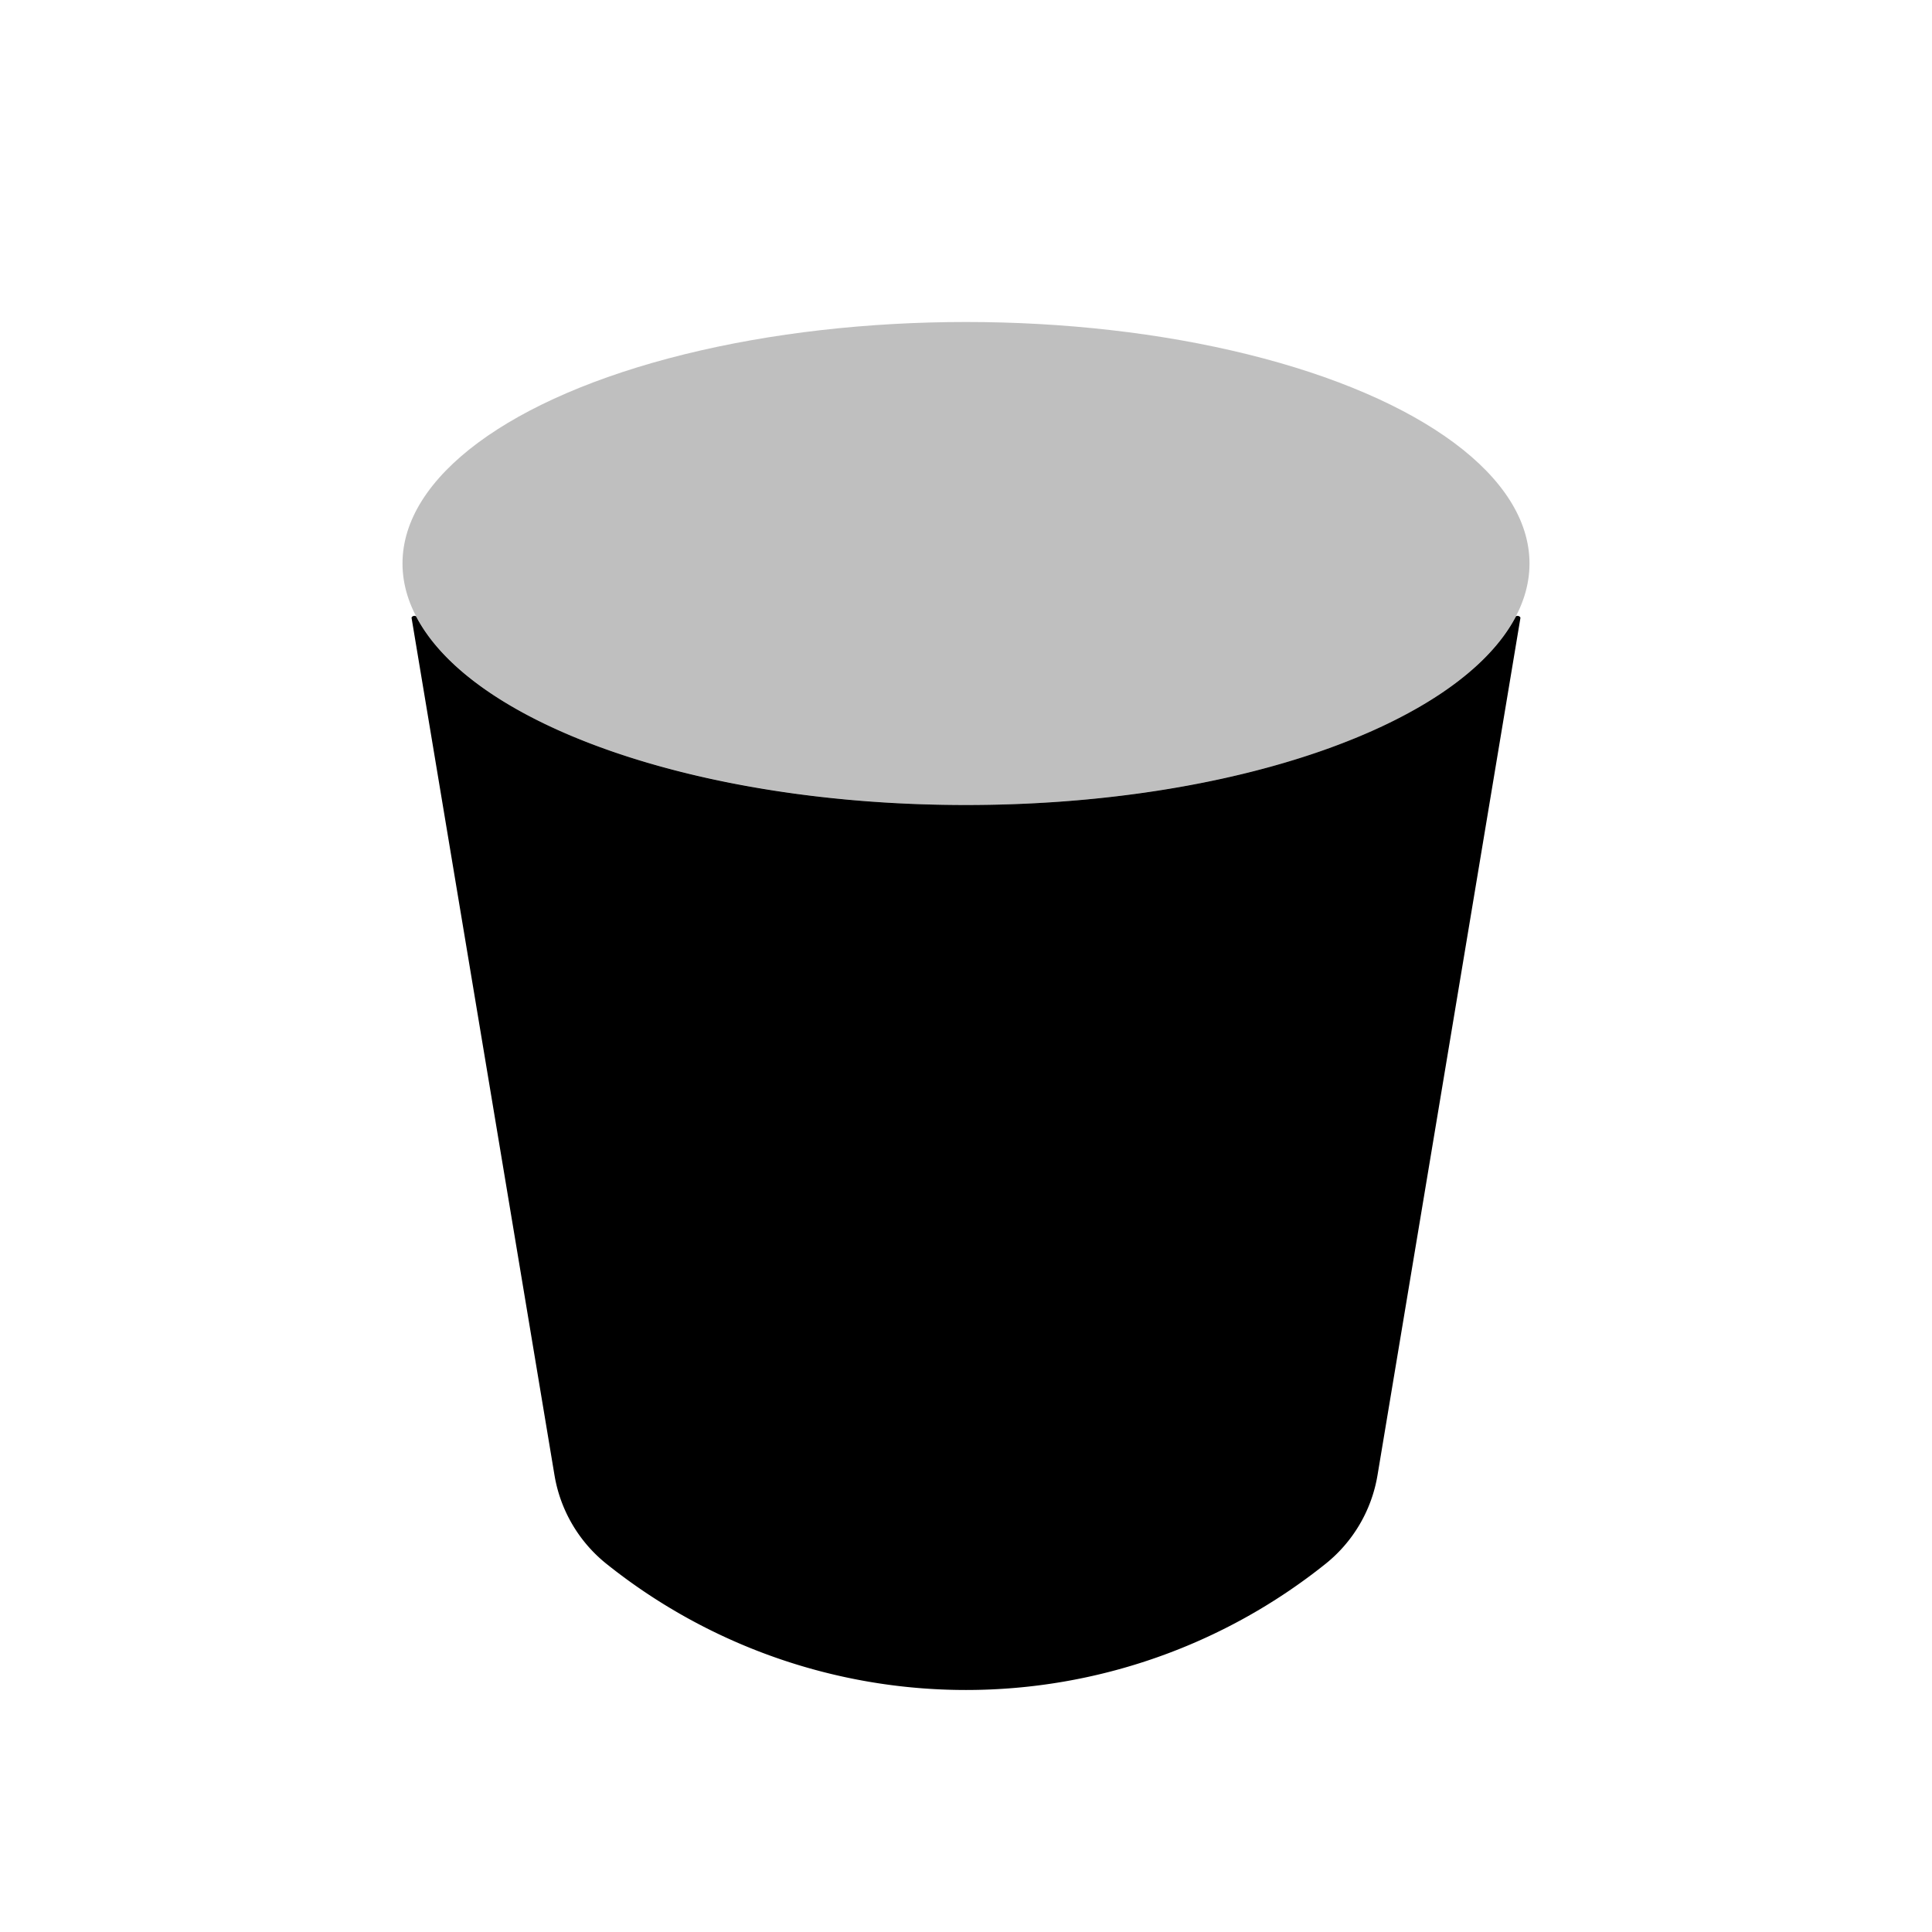 <svg xmlns="http://www.w3.org/2000/svg" viewBox="0 0 24 24"><ellipse cx="12" cy="7" fill="currentColor" fill-opacity=".25" rx="7" ry="3"/><path fill="currentColor" fill-rule="evenodd" d="M12 10c3.336 0 6.127-1 6.83-2.34c.01-.02.06-.006.057.018l-1.775 10.647a1.787 1.787 0 0 1-.646 1.102a7.149 7.149 0 0 1-8.932 0a1.787 1.787 0 0 1-.646-1.102L5.113 7.678c-.004-.024.046-.039.058-.017C5.873 9 8.664 10 12 10" clip-rule="evenodd"/></svg>